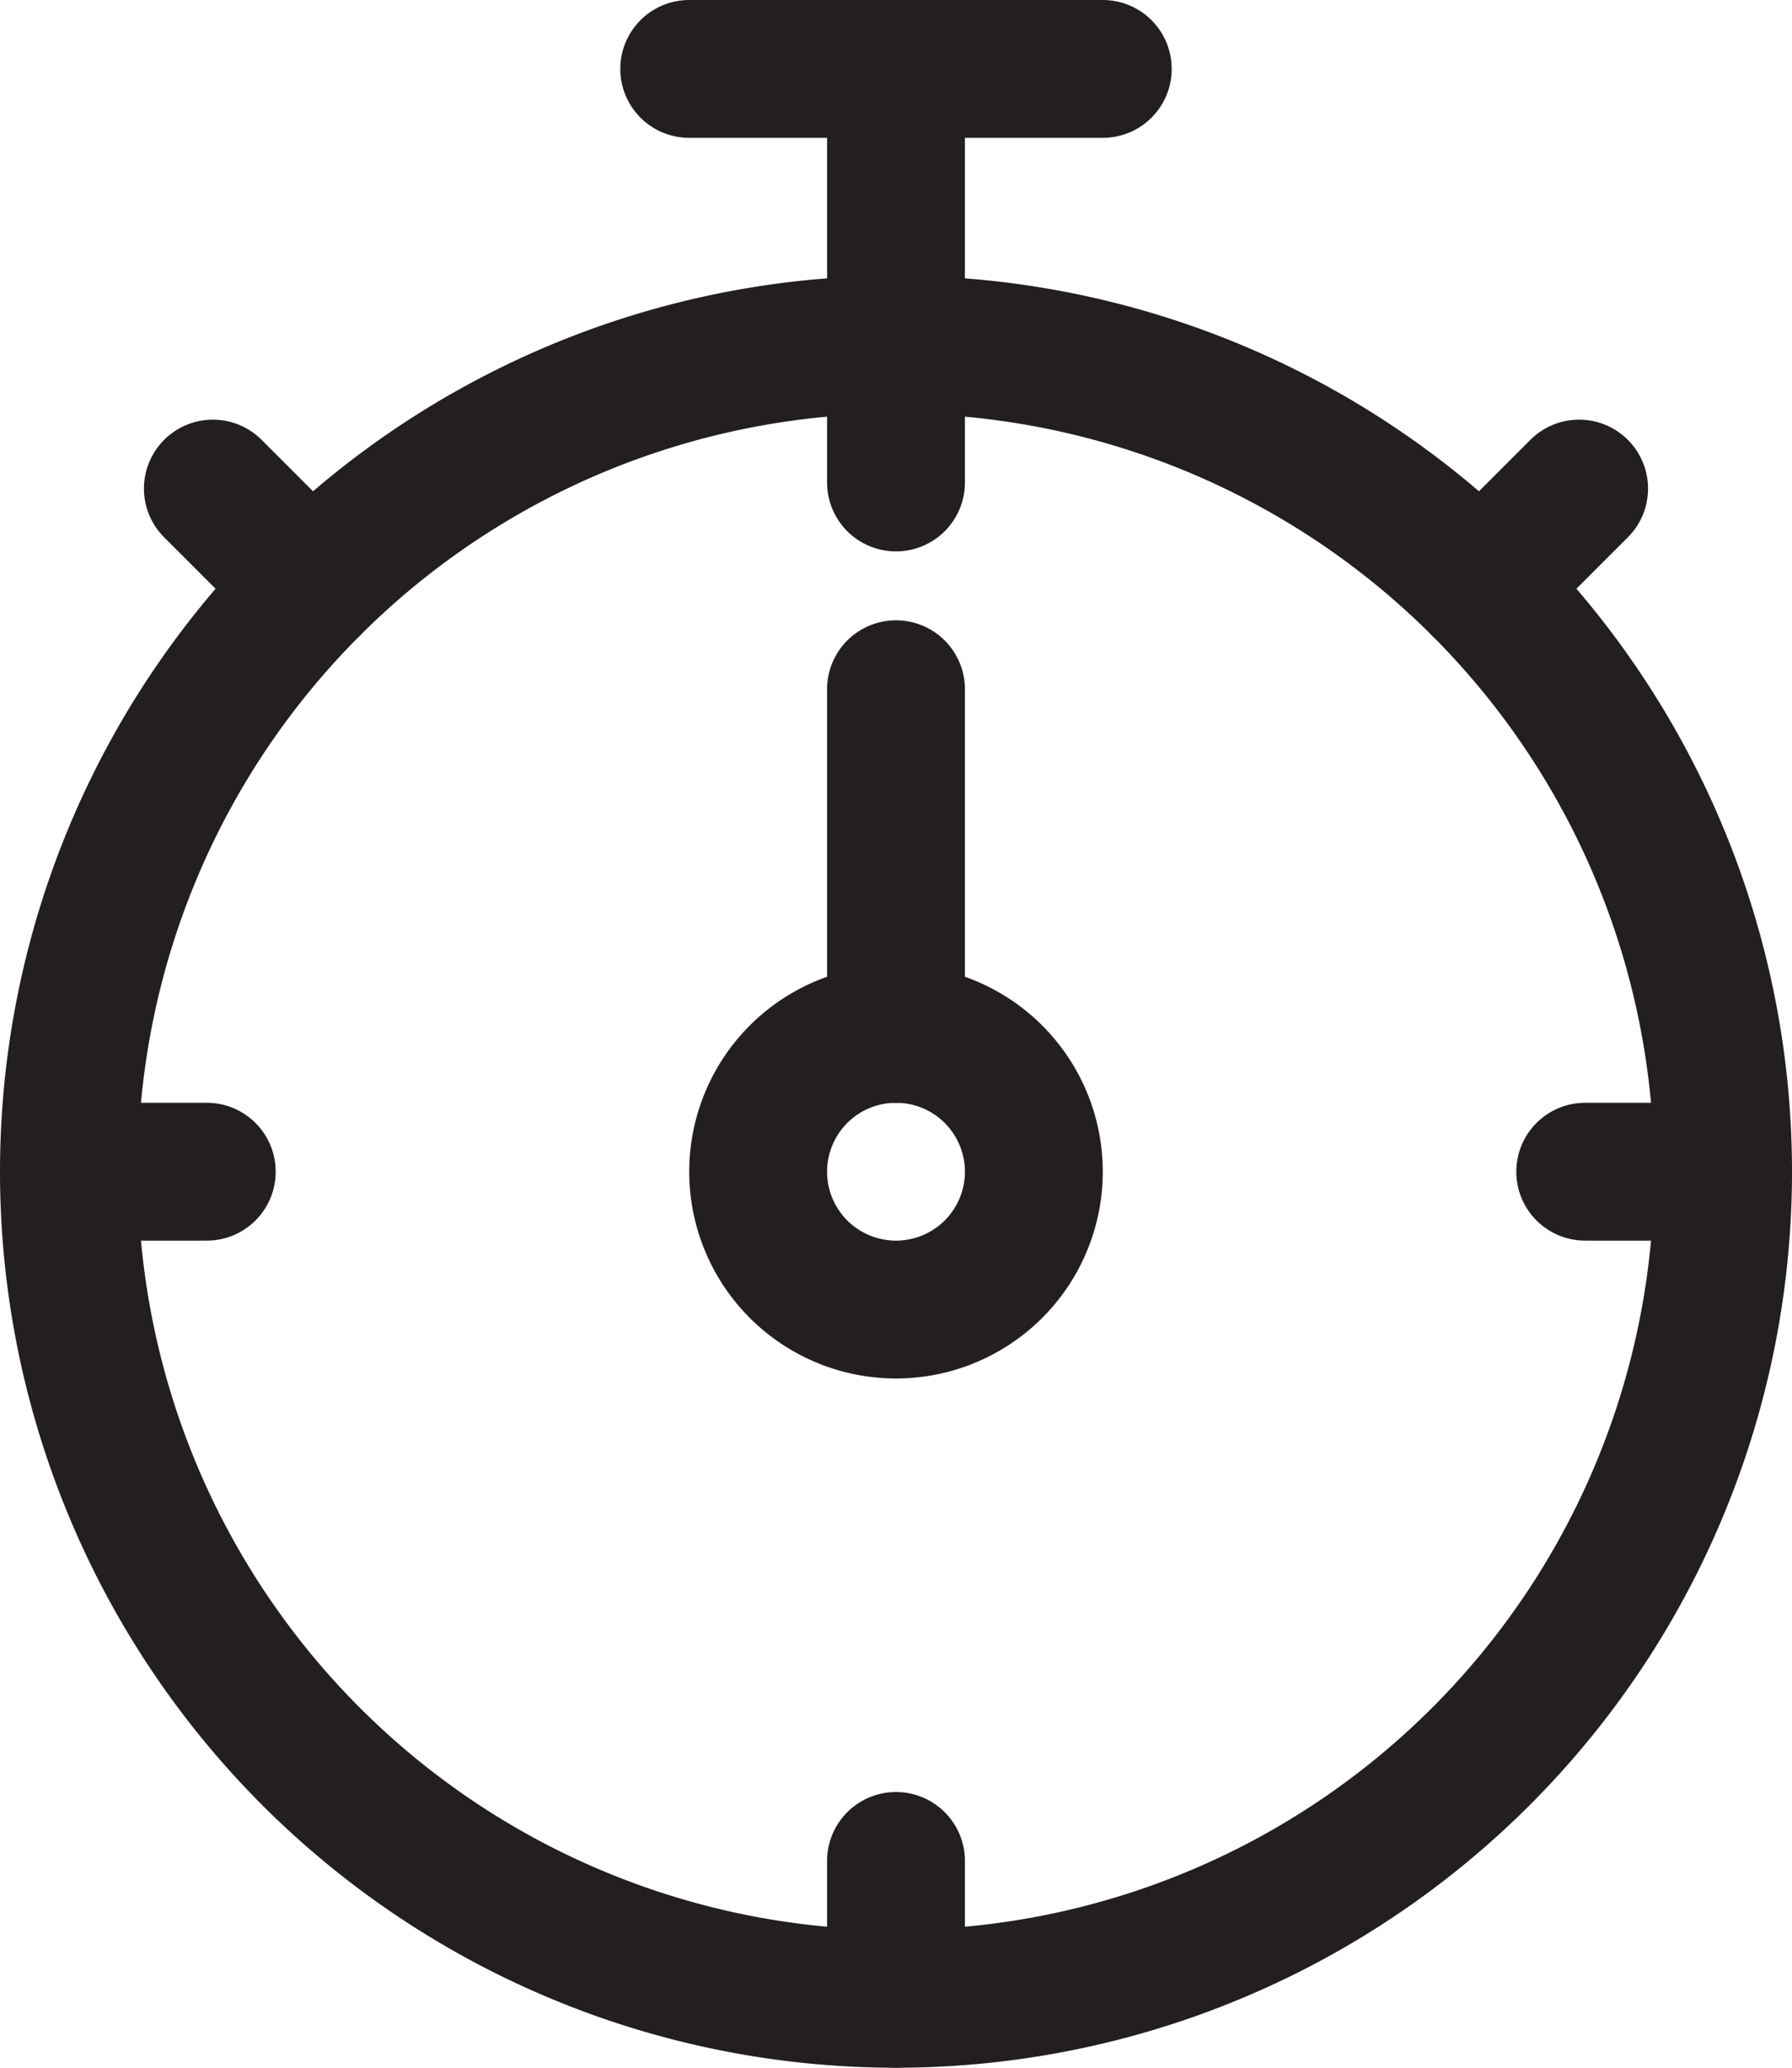 <svg id="Timer" xmlns="http://www.w3.org/2000/svg" width="26" height="30" viewBox="0 0 26 30">
  <path id="Path_846" data-name="Path 846" d="M13,30A13,13,0,1,1,26,17,13,13,0,0,1,13,30ZM13,6A11,11,0,1,0,24,17,11,11,0,0,0,13,6Z" fill="#231f20"/>
  <path id="Path_847" data-name="Path 847" d="M13,6a1,1,0,0,1-1-1V1a1,1,0,1,1,2,0V5A1,1,0,0,1,13,6Z" fill="#231f20"/>
  <path id="Path_848" data-name="Path 848" d="M16,2H10a1,1,0,1,1,0-2h6a1,1,0,0,1,0,2Z" fill="#231f20"/>
  <path id="Path_849" data-name="Path 849" d="M21.485,9.515a1,1,0,0,1-.707-1.707l1.414-1.414a1,1,0,1,1,1.414,1.414L22.192,9.222a1,1,0,0,1-.707.293Z" fill="#231f20"/>
  <path id="Path_850" data-name="Path 850" d="M4.515,9.515a1,1,0,0,1-.707-.293L2.394,7.808A1,1,0,1,1,3.808,6.394L5.222,7.808a1,1,0,0,1-.707,1.707Z" fill="#231f20"/>
  <path id="Path_851" data-name="Path 851" d="M13,16a1,1,0,0,1-1-1V10a1,1,0,0,1,2,0v5A1,1,0,0,1,13,16Z" fill="#231f20"/>
  <path id="Path_852" data-name="Path 852" d="M13,20a3,3,0,1,1,3-3A3,3,0,0,1,13,20Zm0-4a1,1,0,1,0,1,1A1,1,0,0,0,13,16Z" fill="#231f20"/>
  <path id="Path_853" data-name="Path 853" d="M25,18H23a1,1,0,0,1,0-2h2a1,1,0,0,1,0,2Z" fill="#231f20"/>
  <path id="Path_854" data-name="Path 854" d="M13,30a1,1,0,0,1-1-1V27a1,1,0,0,1,2,0v2A1,1,0,0,1,13,30Z" fill="#231f20"/>
  <path id="Path_855" data-name="Path 855" d="M3,18H1a1,1,0,0,1,0-2H3a1,1,0,0,1,0,2Z" fill="#231f20"/>
  <path id="Path_856" data-name="Path 856" d="M13,8a1,1,0,0,1-1-1V5a1,1,0,0,1,2,0V7A1,1,0,0,1,13,8Z" fill="#231f20"/>
</svg>
